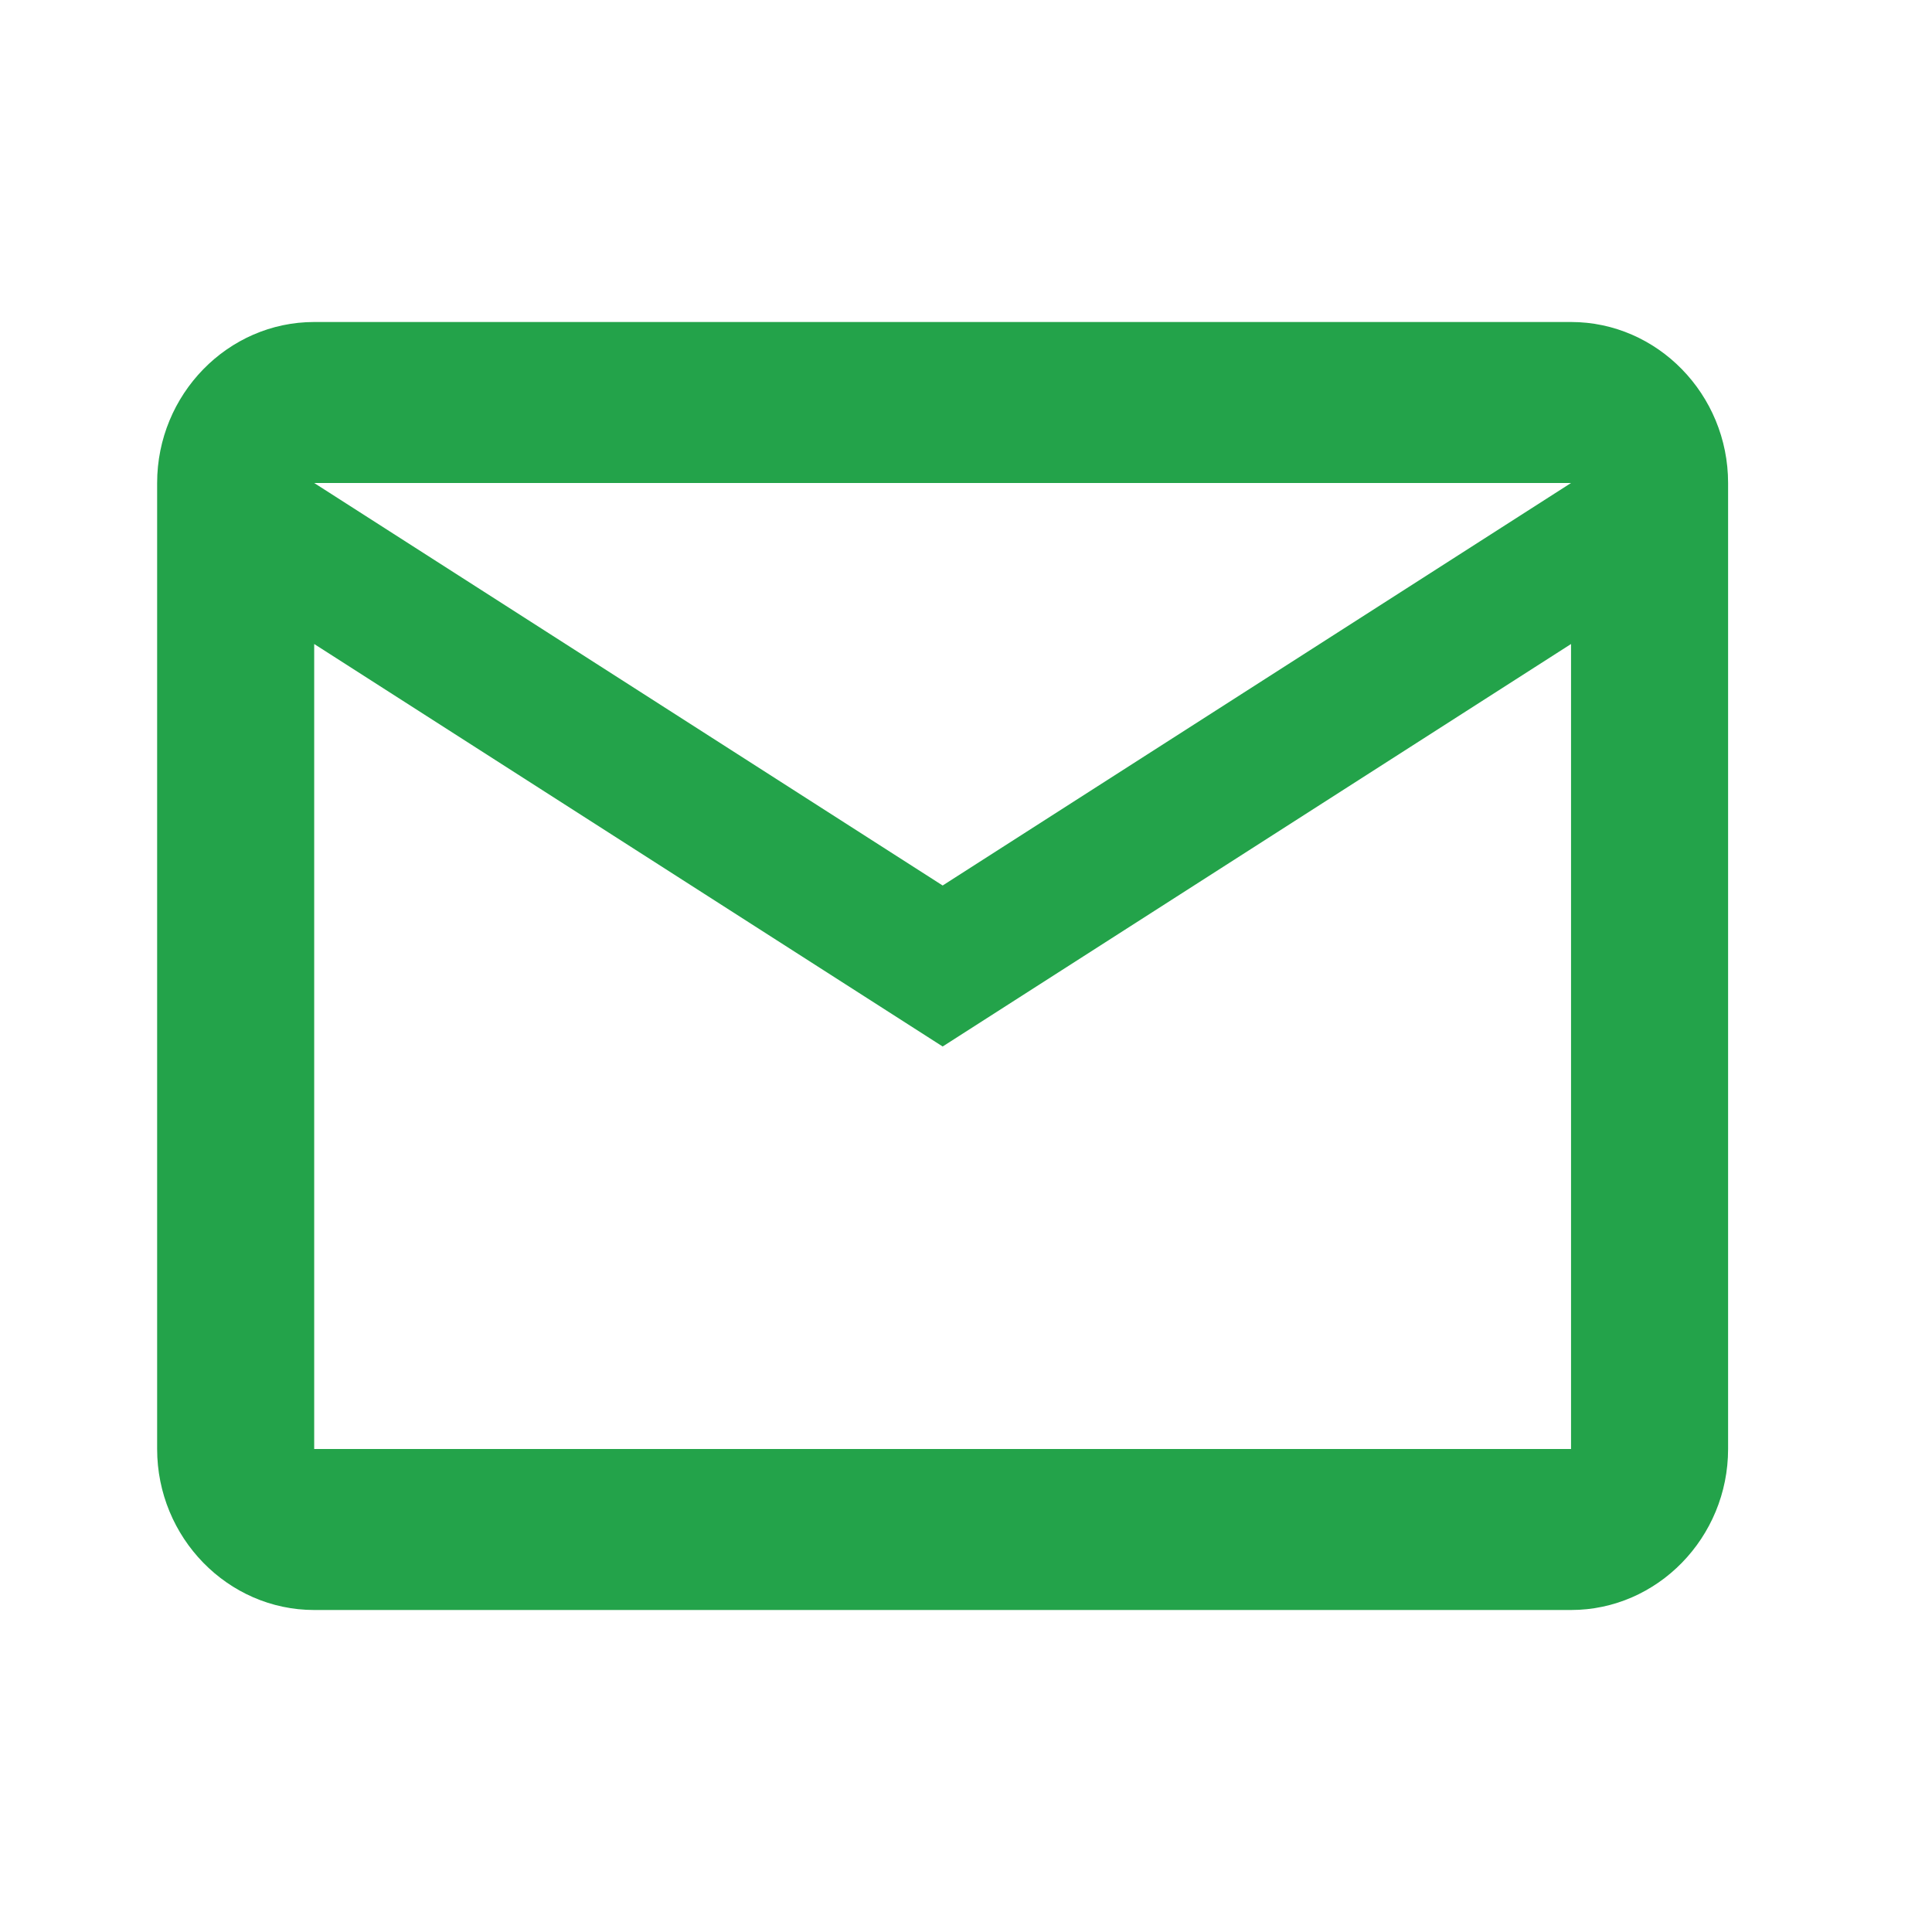 <svg width="24" height="24" viewBox="0 0 24 24" fill="none" xmlns="http://www.w3.org/2000/svg">
<path fill-rule="evenodd" clip-rule="evenodd" d="M21.467 6C21.467 4.9 20.589 4 19.516 4H3.903C2.83 4 1.952 4.9 1.952 6V18C1.952 19.1 2.83 20 3.903 20H19.516C20.589 20 21.467 19.1 21.467 18V6ZM19.516 6L11.71 11L3.903 6H19.516ZM19.516 18H3.903V8L11.71 13L19.516 8V18Z" fill="#23A34A"/>
</svg>
